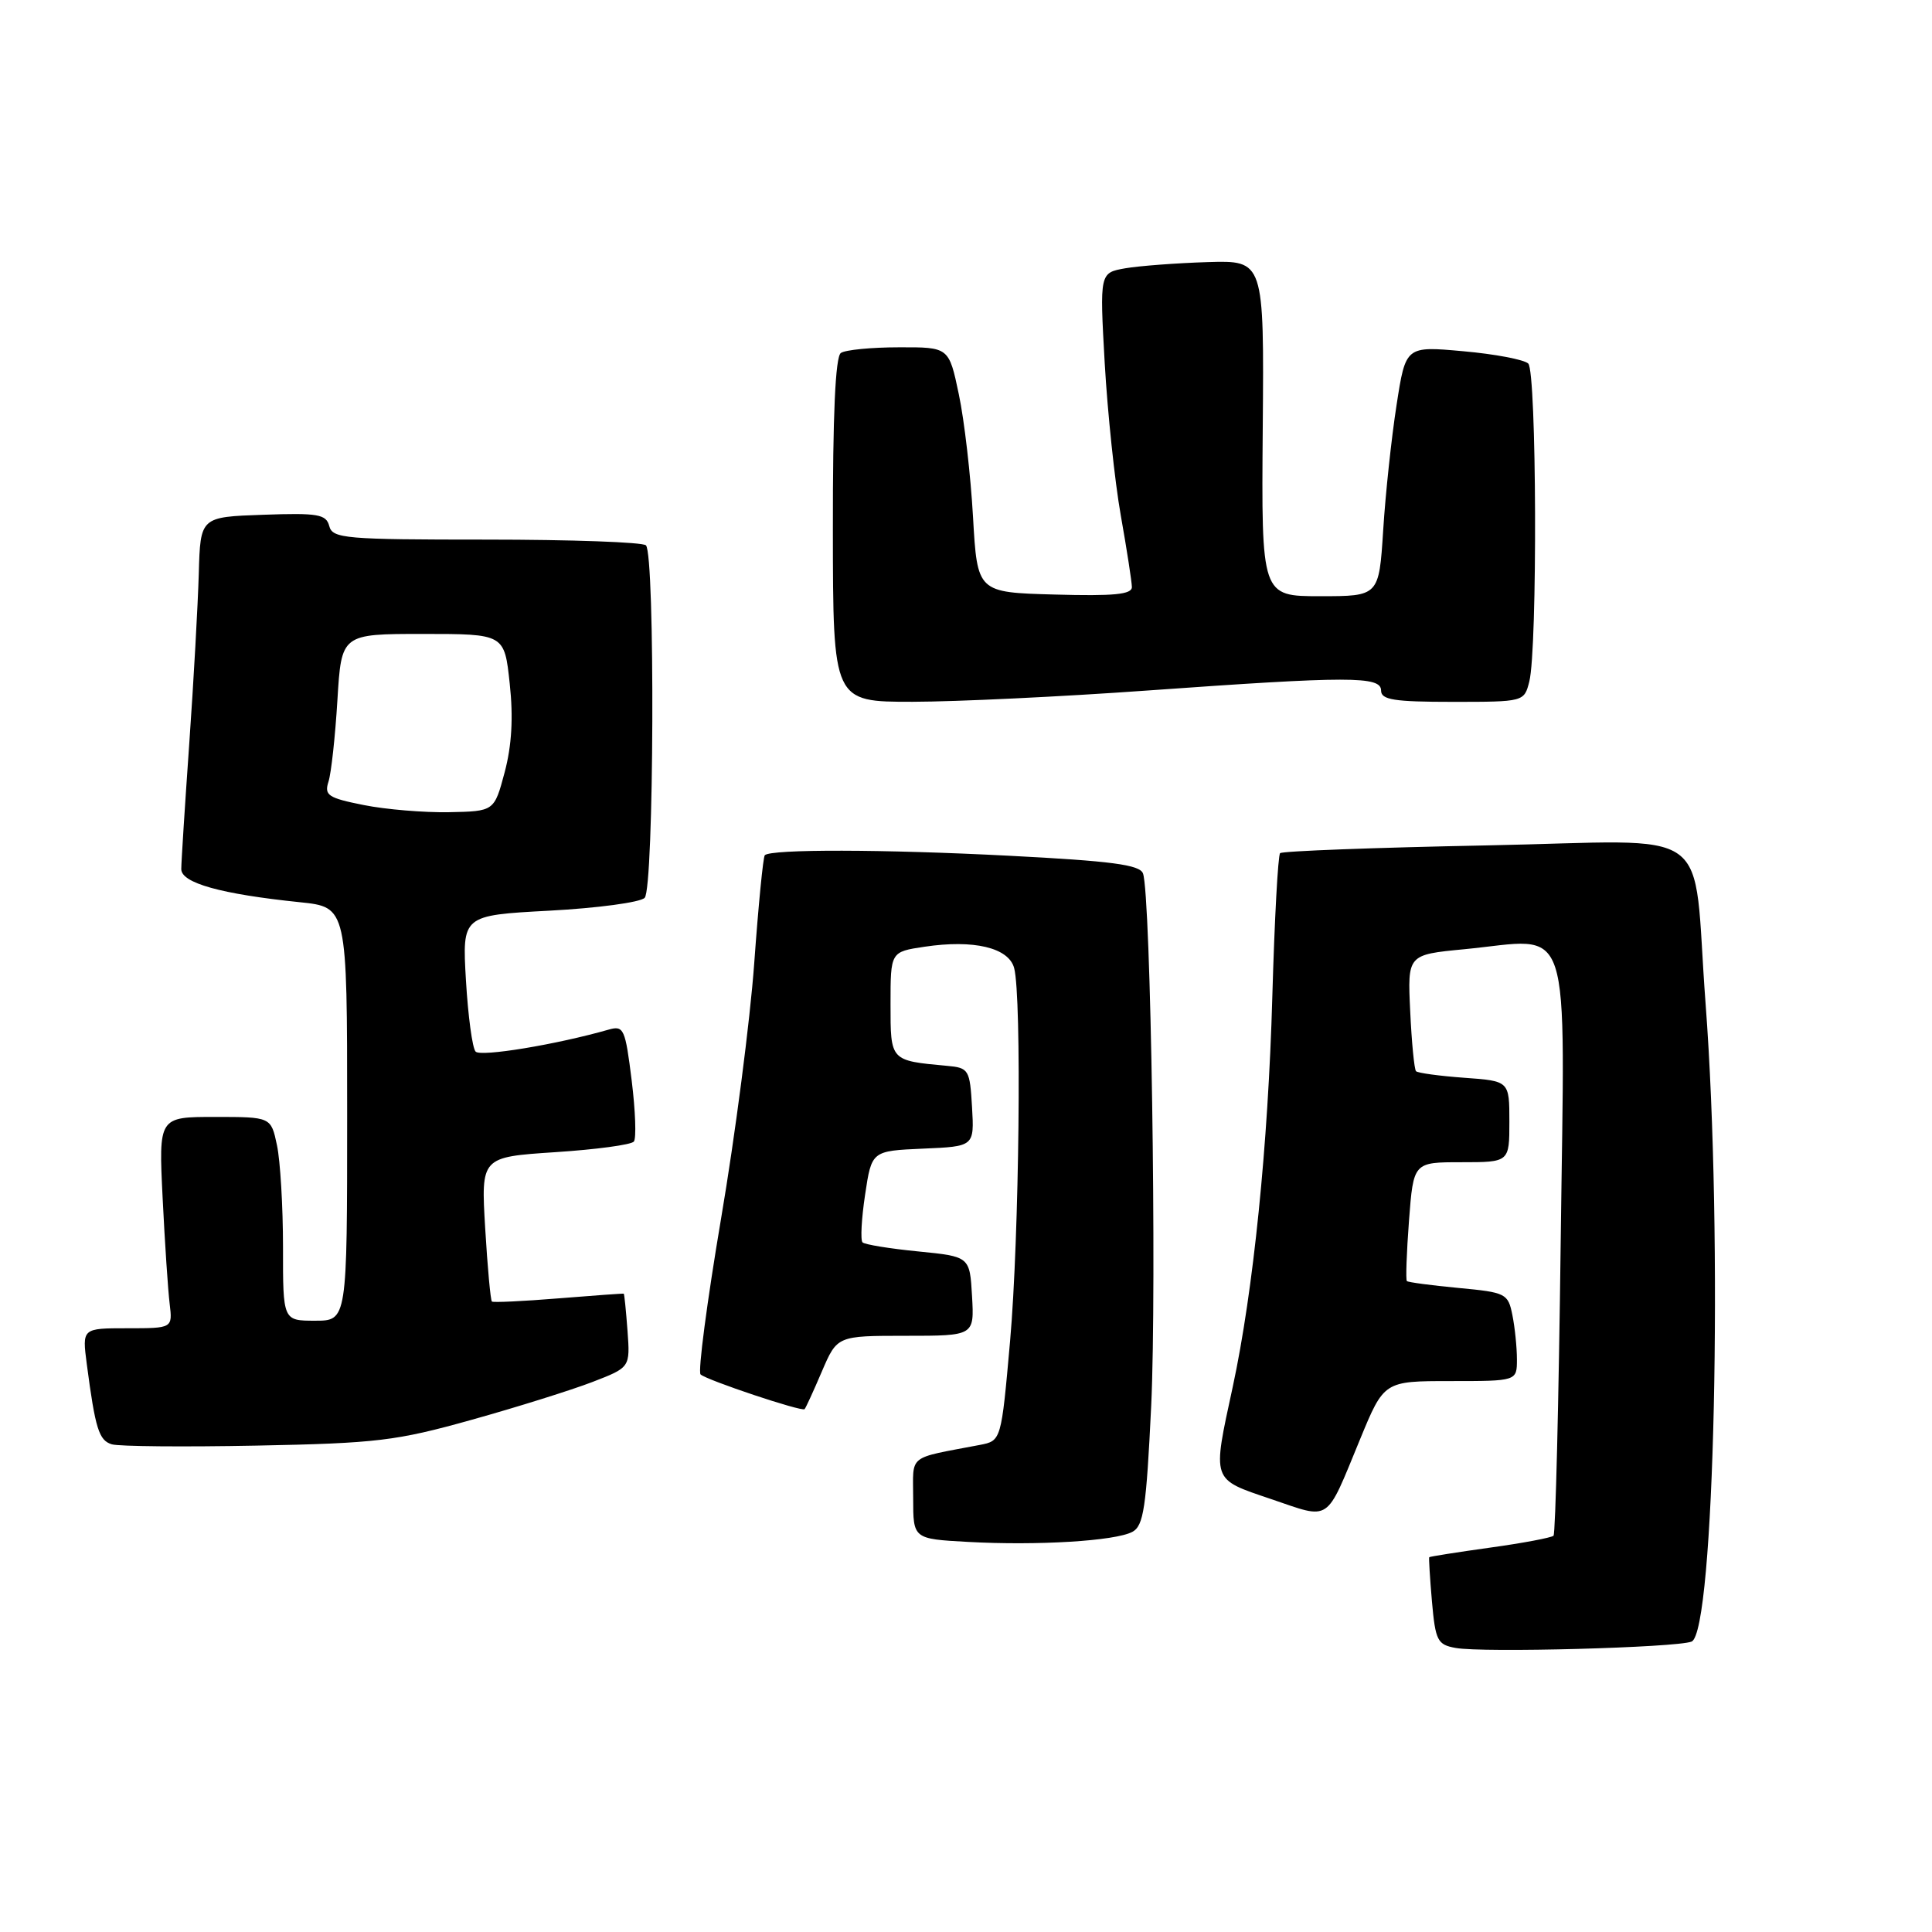 <?xml version="1.0" encoding="UTF-8" standalone="no"?>
<!DOCTYPE svg PUBLIC "-//W3C//DTD SVG 1.1//EN" "http://www.w3.org/Graphics/SVG/1.1/DTD/svg11.dtd" >
<svg xmlns="http://www.w3.org/2000/svg" xmlns:xlink="http://www.w3.org/1999/xlink" version="1.1" viewBox="0 0 256 256">
 <g >
 <path fill="currentColor"
d=" M 224.14 217.52 C 227.18 216.31 228.34 163.88 226.00 133.00 C 224.17 108.73 227.89 111.42 196.99 112.02 C 182.21 112.31 169.90 112.77 169.62 113.05 C 169.34 113.33 168.88 121.87 168.59 132.03 C 168.04 151.73 166.07 171.10 163.35 183.74 C 160.62 196.39 160.46 195.93 168.44 198.64 C 176.43 201.35 175.59 201.92 180.20 190.75 C 183.39 183.00 183.39 183.00 192.20 183.00 C 201.00 183.00 201.00 183.00 201.00 180.12 C 201.00 178.54 200.73 175.90 200.40 174.26 C 199.83 171.39 199.54 171.25 193.26 170.66 C 189.66 170.32 186.58 169.91 186.42 169.75 C 186.25 169.59 186.38 165.98 186.70 161.73 C 187.29 154.00 187.29 154.00 193.64 154.00 C 200.00 154.00 200.00 154.00 200.00 148.62 C 200.00 143.24 200.00 143.24 194.02 142.81 C 190.73 142.57 187.86 142.18 187.63 141.94 C 187.40 141.70 187.05 138.12 186.86 134.00 C 186.50 126.50 186.50 126.50 194.00 125.78 C 208.58 124.38 207.34 120.62 206.80 164.61 C 206.54 185.73 206.11 203.22 205.85 203.49 C 205.58 203.75 201.79 204.47 197.43 205.07 C 193.07 205.68 189.44 206.25 189.38 206.34 C 189.31 206.43 189.47 209.06 189.74 212.20 C 190.20 217.40 190.47 217.93 192.87 218.36 C 196.48 219.02 222.11 218.32 224.14 217.52 Z  M 150.04 202.98 C 151.54 202.18 151.89 199.78 152.54 186.27 C 153.29 170.38 152.49 118.45 151.45 115.73 C 151.01 114.58 147.27 114.09 133.70 113.39 C 117.07 112.53 102.17 112.50 101.34 113.32 C 101.12 113.54 100.49 119.97 99.94 127.61 C 99.39 135.25 97.41 150.50 95.54 161.50 C 93.68 172.50 92.46 181.78 92.83 182.12 C 93.66 182.88 106.25 187.09 106.61 186.72 C 106.76 186.58 107.79 184.33 108.90 181.73 C 110.93 177.00 110.93 177.00 120.02 177.00 C 129.10 177.00 129.10 177.00 128.80 171.75 C 128.50 166.50 128.50 166.50 121.66 165.82 C 117.89 165.45 114.58 164.91 114.29 164.62 C 114.00 164.33 114.15 161.48 114.63 158.30 C 115.50 152.50 115.50 152.50 122.30 152.20 C 129.10 151.91 129.10 151.91 128.80 146.70 C 128.51 141.73 128.37 141.49 125.50 141.23 C 117.93 140.53 118.00 140.61 118.00 133.04 C 118.00 126.12 118.00 126.12 122.49 125.45 C 129.03 124.47 133.65 125.57 134.38 128.27 C 135.40 132.11 135.06 163.90 133.84 177.71 C 132.67 190.91 132.67 190.91 129.83 191.46 C 120.11 193.32 121.00 192.61 121.00 198.54 C 121.00 203.91 121.00 203.91 128.25 204.31 C 137.46 204.82 147.78 204.19 150.04 202.98 Z  M 62.50 188.13 C 68.55 186.44 75.75 184.18 78.50 183.12 C 83.50 181.19 83.50 181.19 83.15 176.35 C 82.95 173.68 82.73 171.46 82.65 171.42 C 82.57 171.38 78.67 171.66 74.00 172.04 C 69.33 172.42 65.35 172.61 65.18 172.46 C 65.00 172.31 64.60 167.94 64.29 162.75 C 63.73 153.32 63.73 153.32 73.55 152.67 C 78.95 152.32 83.65 151.69 83.99 151.26 C 84.33 150.84 84.20 147.20 83.70 143.16 C 82.85 136.31 82.65 135.86 80.65 136.43 C 73.73 138.41 63.68 140.07 63.02 139.34 C 62.59 138.88 62.02 134.63 61.74 129.90 C 61.24 121.29 61.24 121.29 72.79 120.67 C 79.15 120.33 84.83 119.57 85.42 118.97 C 86.67 117.73 86.82 73.49 85.59 72.26 C 85.17 71.84 75.67 71.50 64.47 71.50 C 45.73 71.50 44.06 71.36 43.63 69.71 C 43.22 68.14 42.15 67.95 34.86 68.21 C 26.55 68.50 26.55 68.50 26.34 76.00 C 26.22 80.12 25.66 90.25 25.08 98.50 C 24.50 106.75 24.02 114.24 24.02 115.15 C 24.00 117.00 29.27 118.47 39.75 119.55 C 46.00 120.20 46.00 120.20 46.00 147.60 C 46.00 175.00 46.00 175.00 41.75 175.00 C 37.49 175.00 37.49 175.00 37.50 165.25 C 37.50 159.89 37.14 153.81 36.70 151.75 C 35.91 148.00 35.91 148.00 28.46 148.00 C 21.02 148.00 21.02 148.00 21.55 158.75 C 21.84 164.66 22.26 170.96 22.48 172.75 C 22.87 176.00 22.87 176.00 16.88 176.00 C 10.88 176.00 10.88 176.00 11.50 180.75 C 12.63 189.34 13.11 190.87 14.82 191.38 C 15.74 191.66 24.38 191.74 34.00 191.55 C 49.91 191.24 52.50 190.93 62.50 188.13 Z  M 152.00 91.50 C 178.83 89.58 183.00 89.58 183.00 91.50 C 183.00 92.73 184.72 93.00 192.48 93.00 C 201.93 93.00 201.96 92.99 202.64 90.31 C 203.74 85.93 203.62 49.22 202.50 48.17 C 201.95 47.65 198.07 46.91 193.88 46.54 C 186.26 45.85 186.26 45.85 185.05 53.68 C 184.38 57.98 183.58 65.44 183.28 70.25 C 182.72 79.00 182.72 79.00 174.93 79.00 C 167.14 79.00 167.14 79.00 167.32 56.75 C 167.50 34.50 167.50 34.50 160.00 34.73 C 155.88 34.86 150.97 35.23 149.10 35.55 C 145.71 36.15 145.71 36.15 146.38 48.12 C 146.76 54.71 147.71 63.79 148.51 68.30 C 149.31 72.81 149.97 77.08 149.98 77.78 C 150.00 78.77 147.59 79.00 139.75 78.78 C 129.50 78.50 129.50 78.50 128.93 68.50 C 128.62 63.00 127.78 55.69 127.05 52.25 C 125.74 46.00 125.74 46.00 119.12 46.02 C 115.48 46.02 112.01 46.36 111.42 46.77 C 110.69 47.26 110.34 55.03 110.36 70.25 C 110.38 93.00 110.38 93.00 120.94 92.99 C 126.75 92.98 140.72 92.31 152.00 91.50 Z  M 48.18 106.67 C 43.47 105.73 42.94 105.38 43.53 103.56 C 43.89 102.43 44.42 97.56 44.71 92.75 C 45.24 84.00 45.24 84.00 56.04 84.00 C 66.84 84.00 66.84 84.00 67.54 90.58 C 68.03 95.06 67.81 98.80 66.87 102.33 C 65.49 107.50 65.49 107.50 59.49 107.62 C 56.20 107.68 51.11 107.26 48.18 106.67 Z "/>
</g>
</svg>